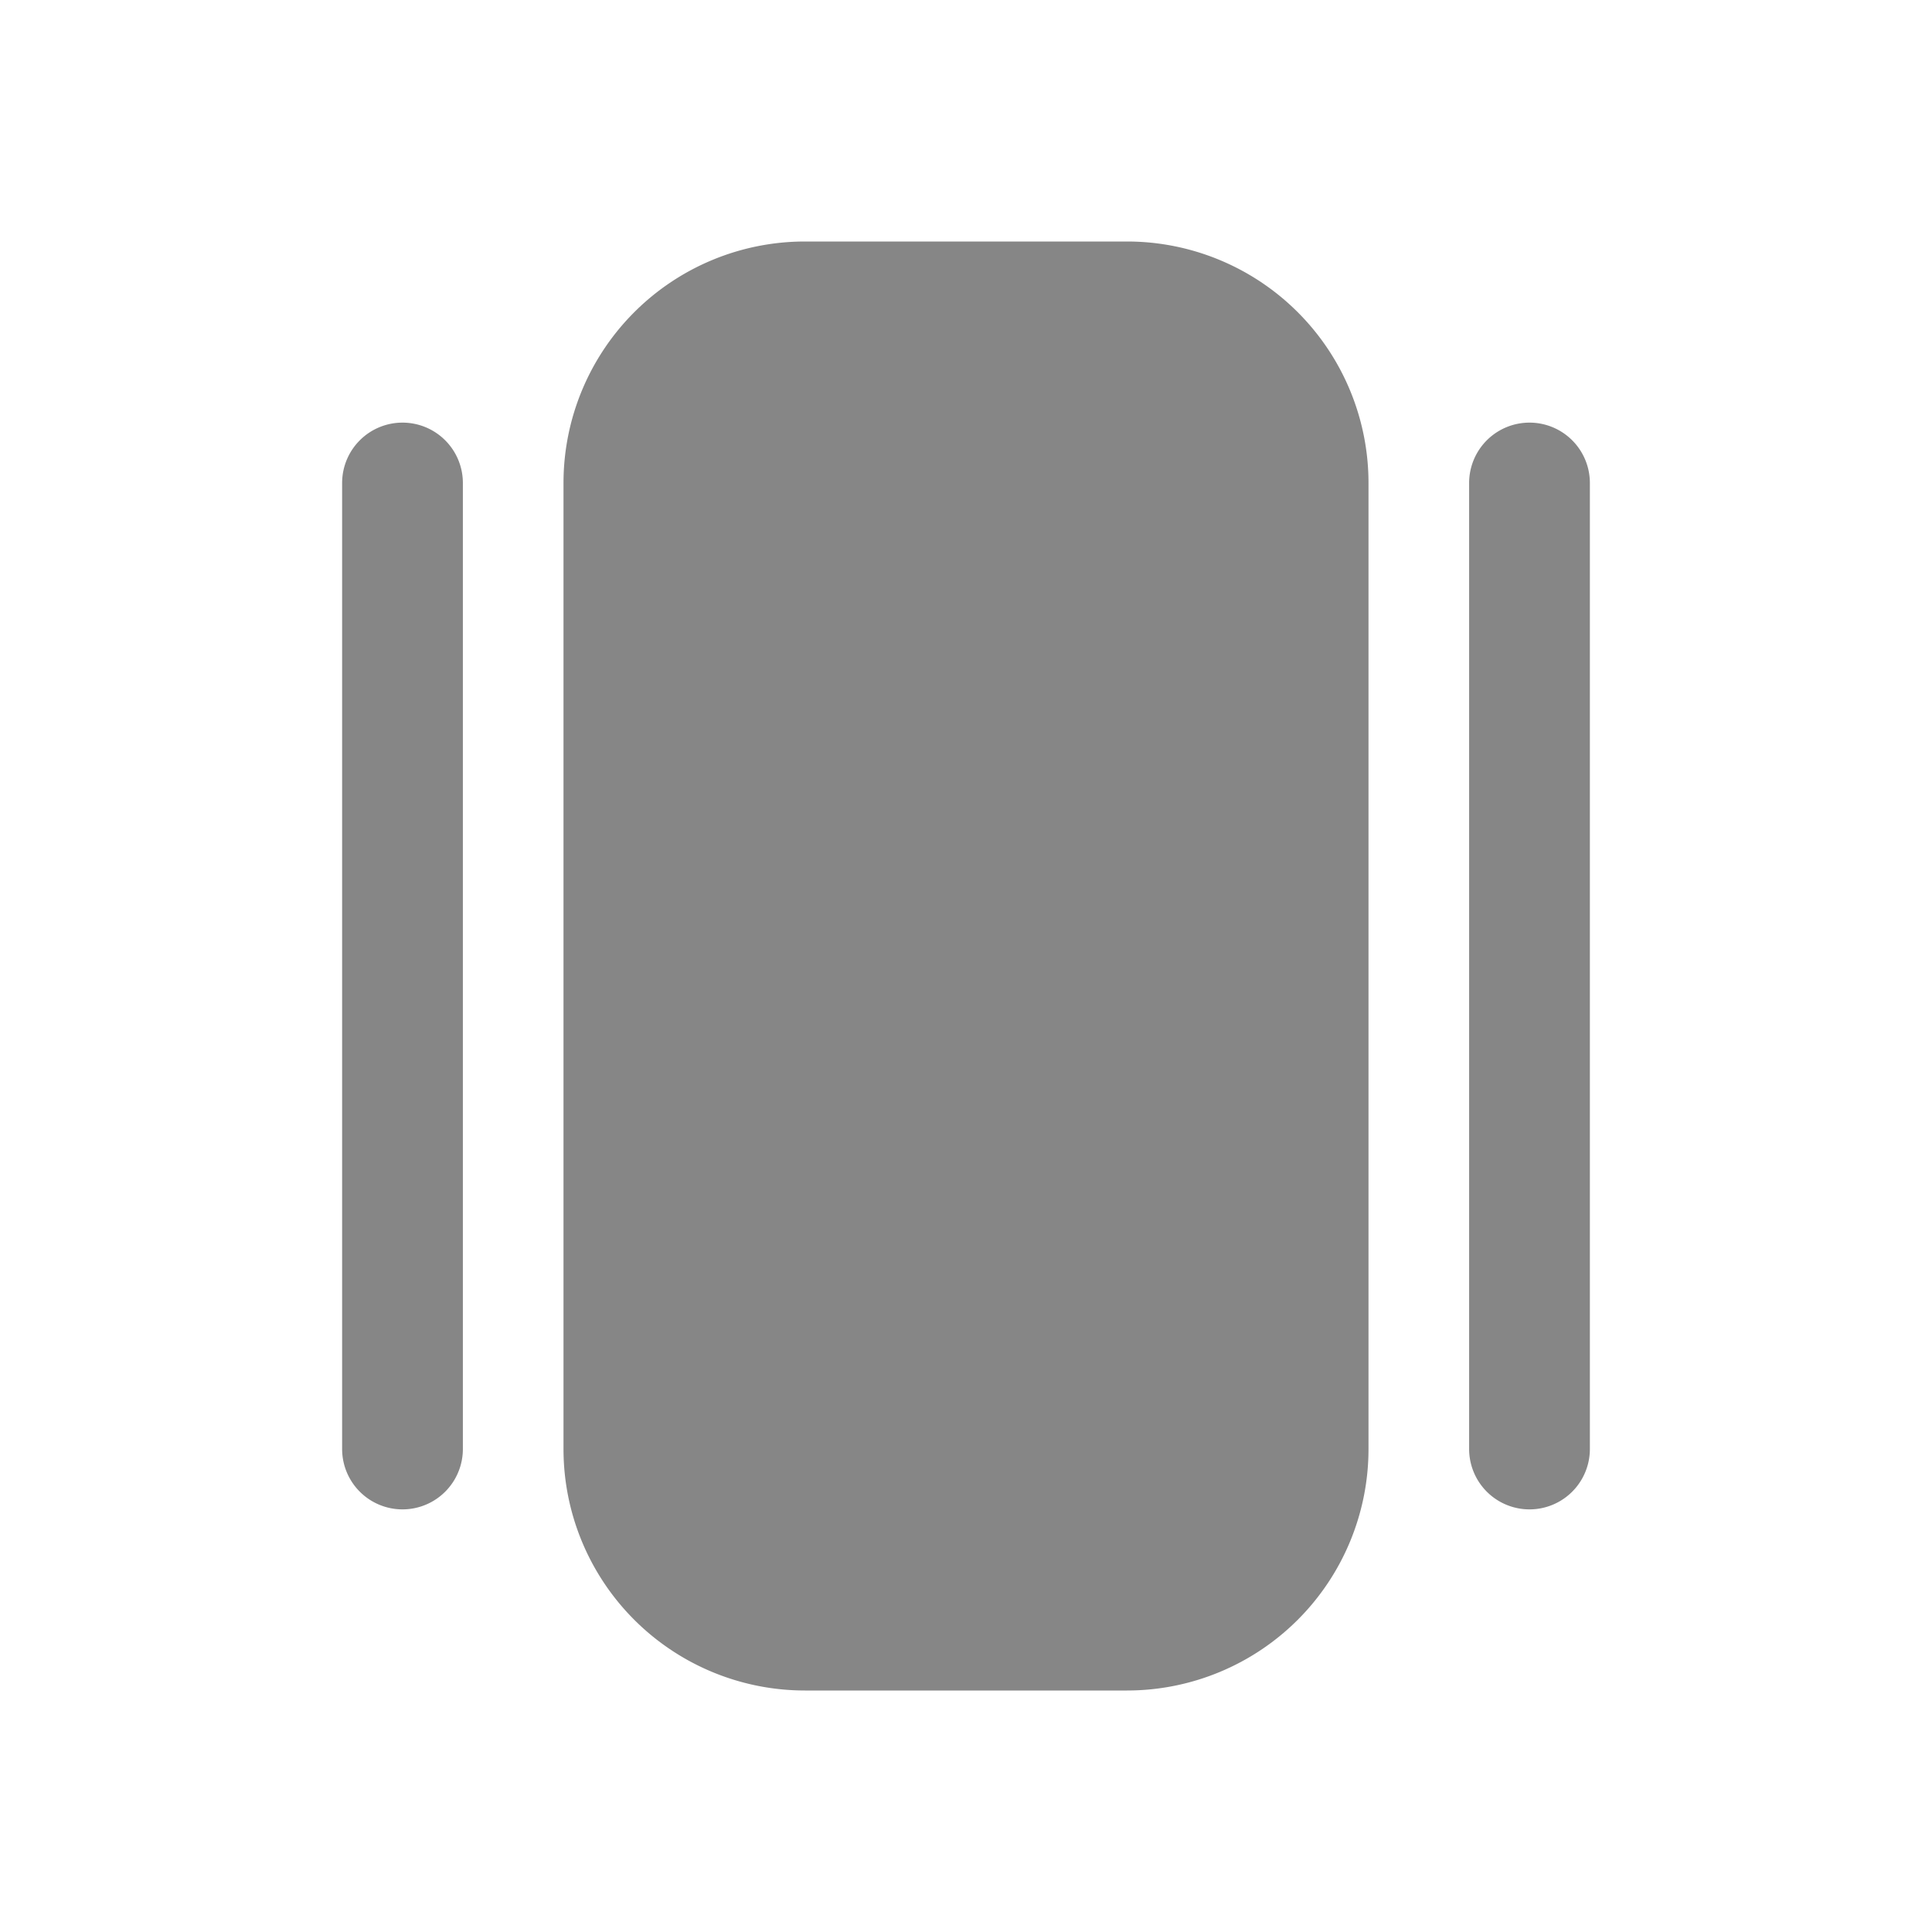 <svg width="24" height="24" fill="none" xmlns="http://www.w3.org/2000/svg">
    <path d="M7 6a3 3 0 0 1 3-3h4a3 3 0 0 1 3 3v12a3 3 0 0 1-3 3h-4a3 3 0 0 1-3-3V6ZM5 5.25a.75.75 0 0 1 .75.75v12a.75.75 0 0 1-1.5 0V6A.75.75 0 0 1 5 5.25ZM19.75 6a.75.75 0 0 0-1.5 0v12a.75.75 0 0 0 1.5 0V6Z" fill="#868686"/>
</svg>
